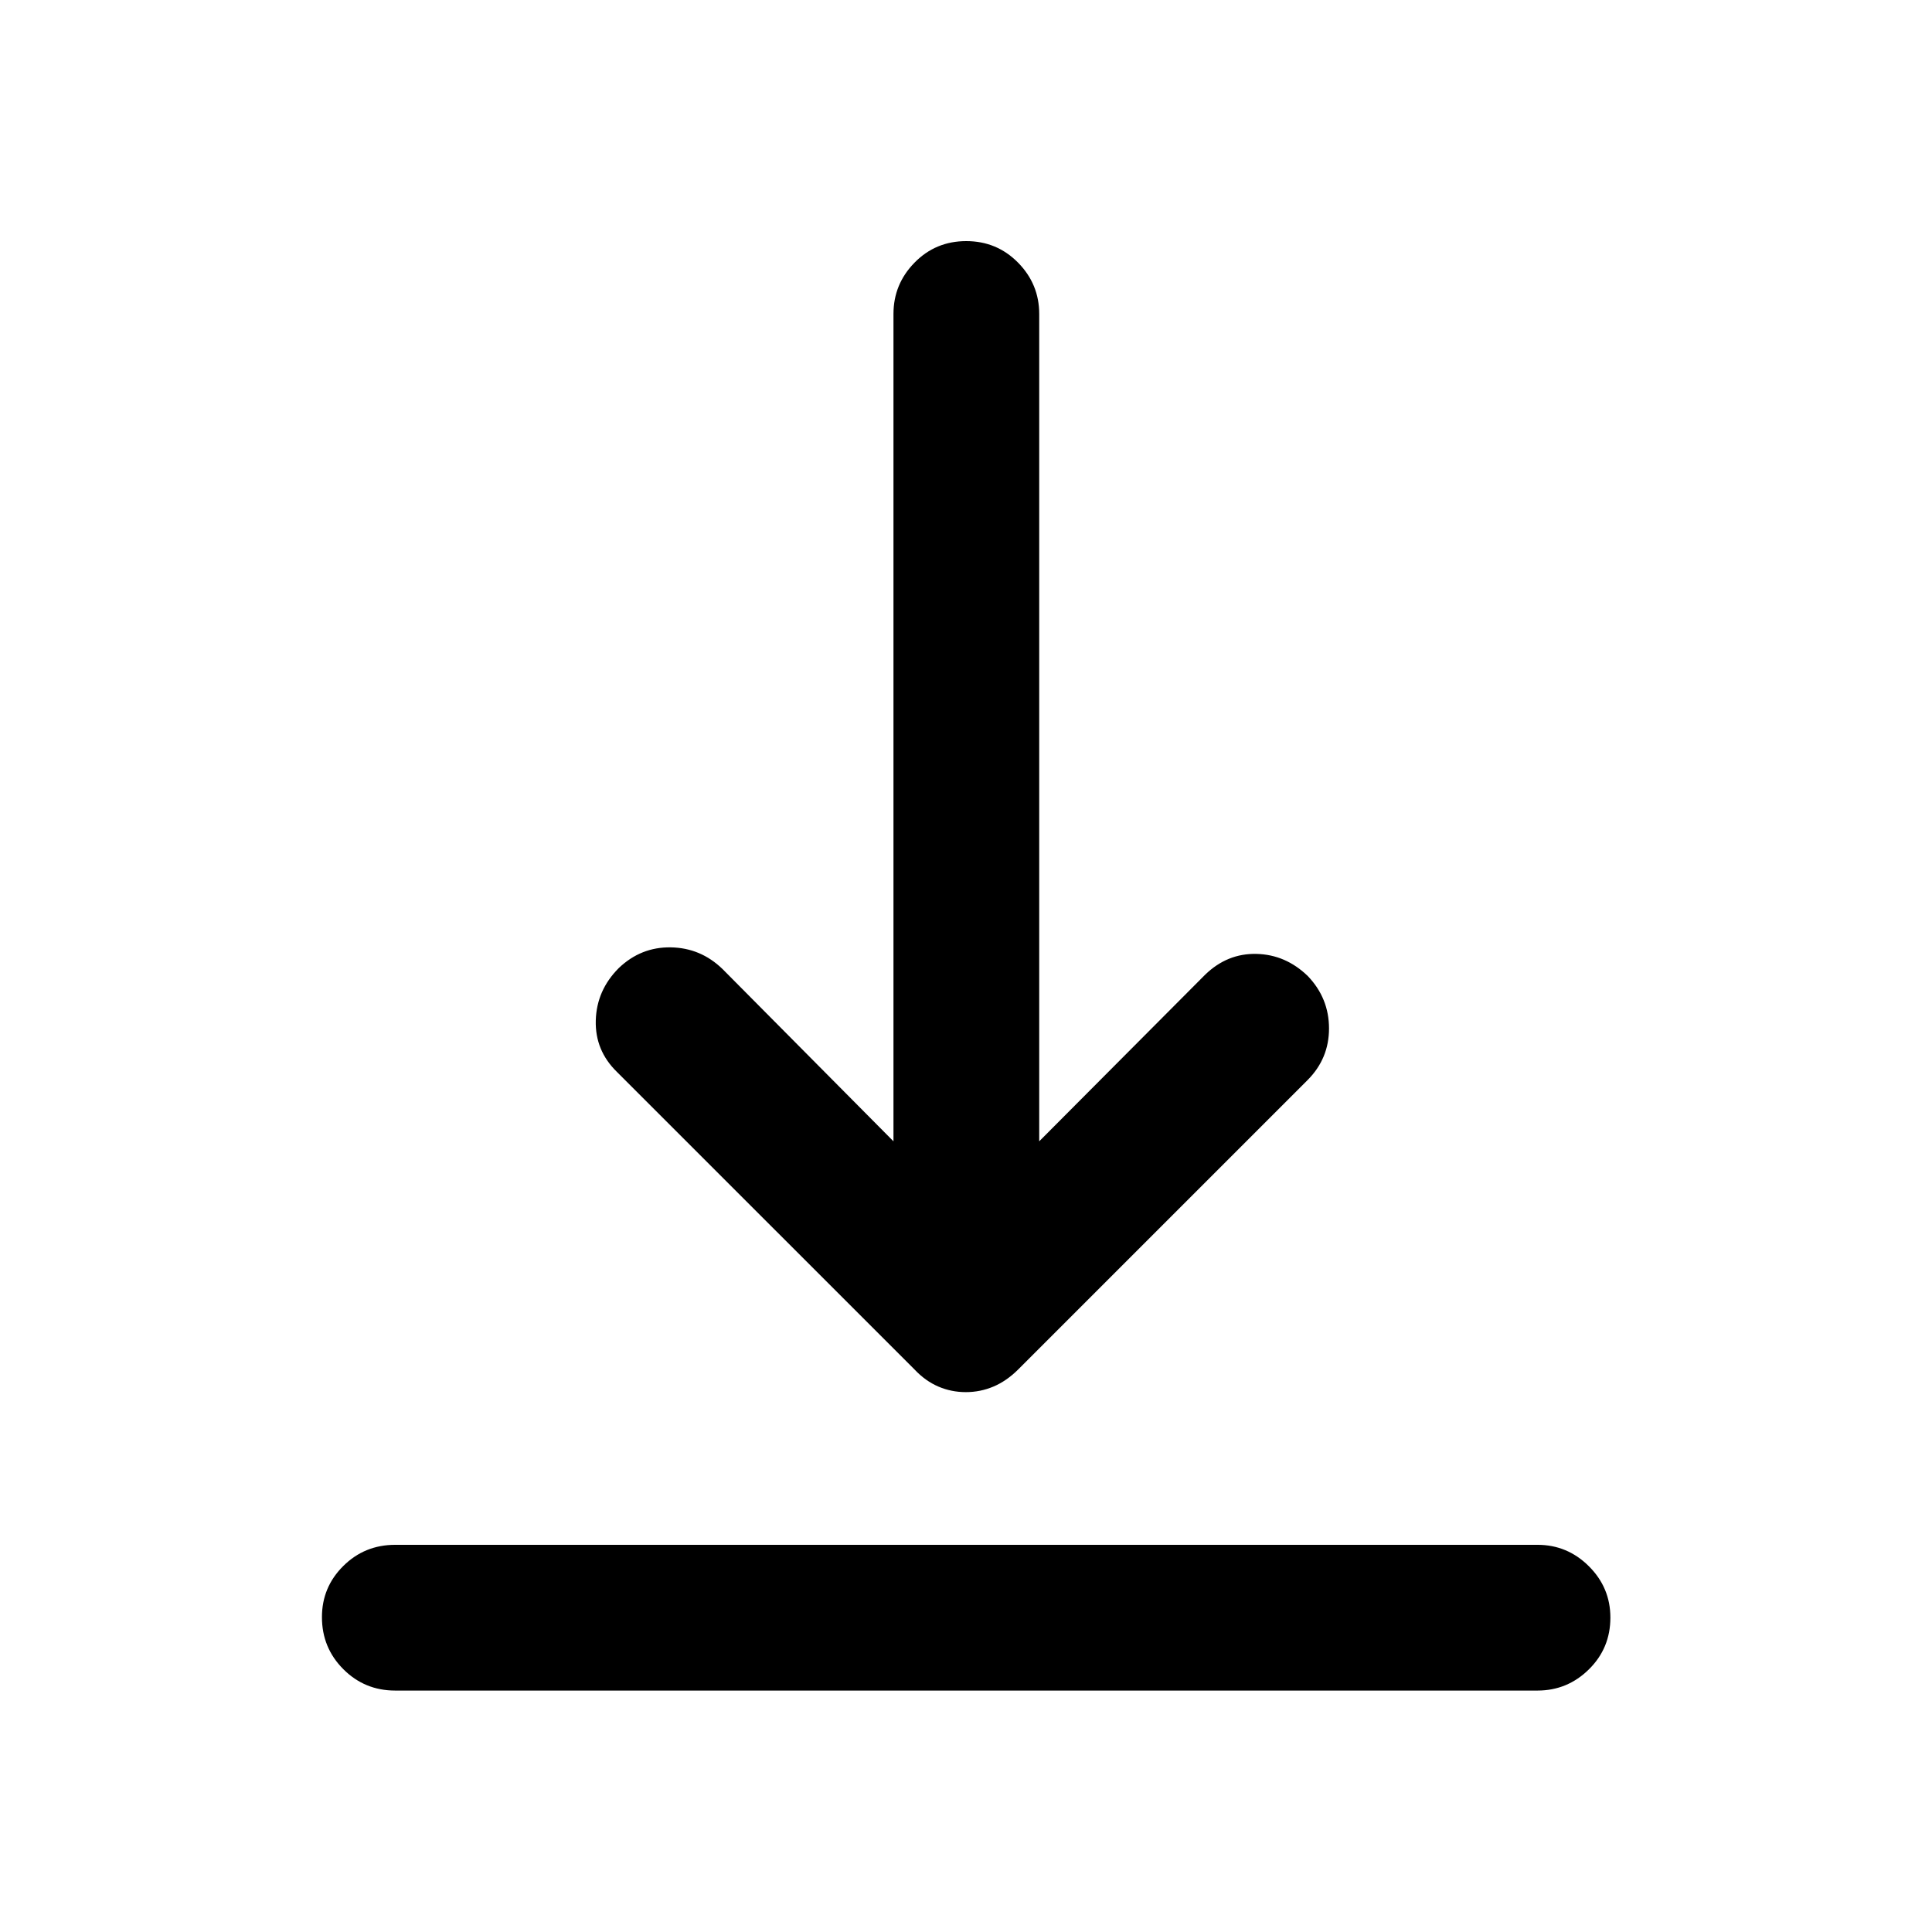 <svg xmlns="http://www.w3.org/2000/svg" height="40" viewBox="0 -960 960 960" width="40"><path d="M196.35-119.97q-15.17 0-25.77-10.64-10.61-10.64-10.61-25.85 0-14.89 10.61-25.41 10.6-10.52 25.77-10.52h567.64q14.83 0 25.51 10.64 10.69 10.64 10.69 25.52 0 15.22-10.69 25.74-10.68 10.52-25.51 10.52H196.35Zm283.56-148.29q-7.21 0-13.66-2.77t-11.84-8.49L306.64-427.28q-11.02-10.69-10.6-25.69.42-15 11.44-26.02 11.02-10.52 25.85-10.27 14.84.25 25.69 10.77l84.94 85.6v-411.1q0-14.83 10.47-25.51 10.47-10.69 25.69-10.69 15.21 0 25.74 10.69 10.52 10.68 10.52 25.51v411.1l82.43-82.77q11.02-10.69 25.52-10.35 14.5.33 25.53 11.02 10.52 11.02 10.52 26.02t-10.69 25.69L505.93-279.52q-5.73 5.72-12.27 8.49-6.54 2.77-13.75 2.77Z"/></svg>